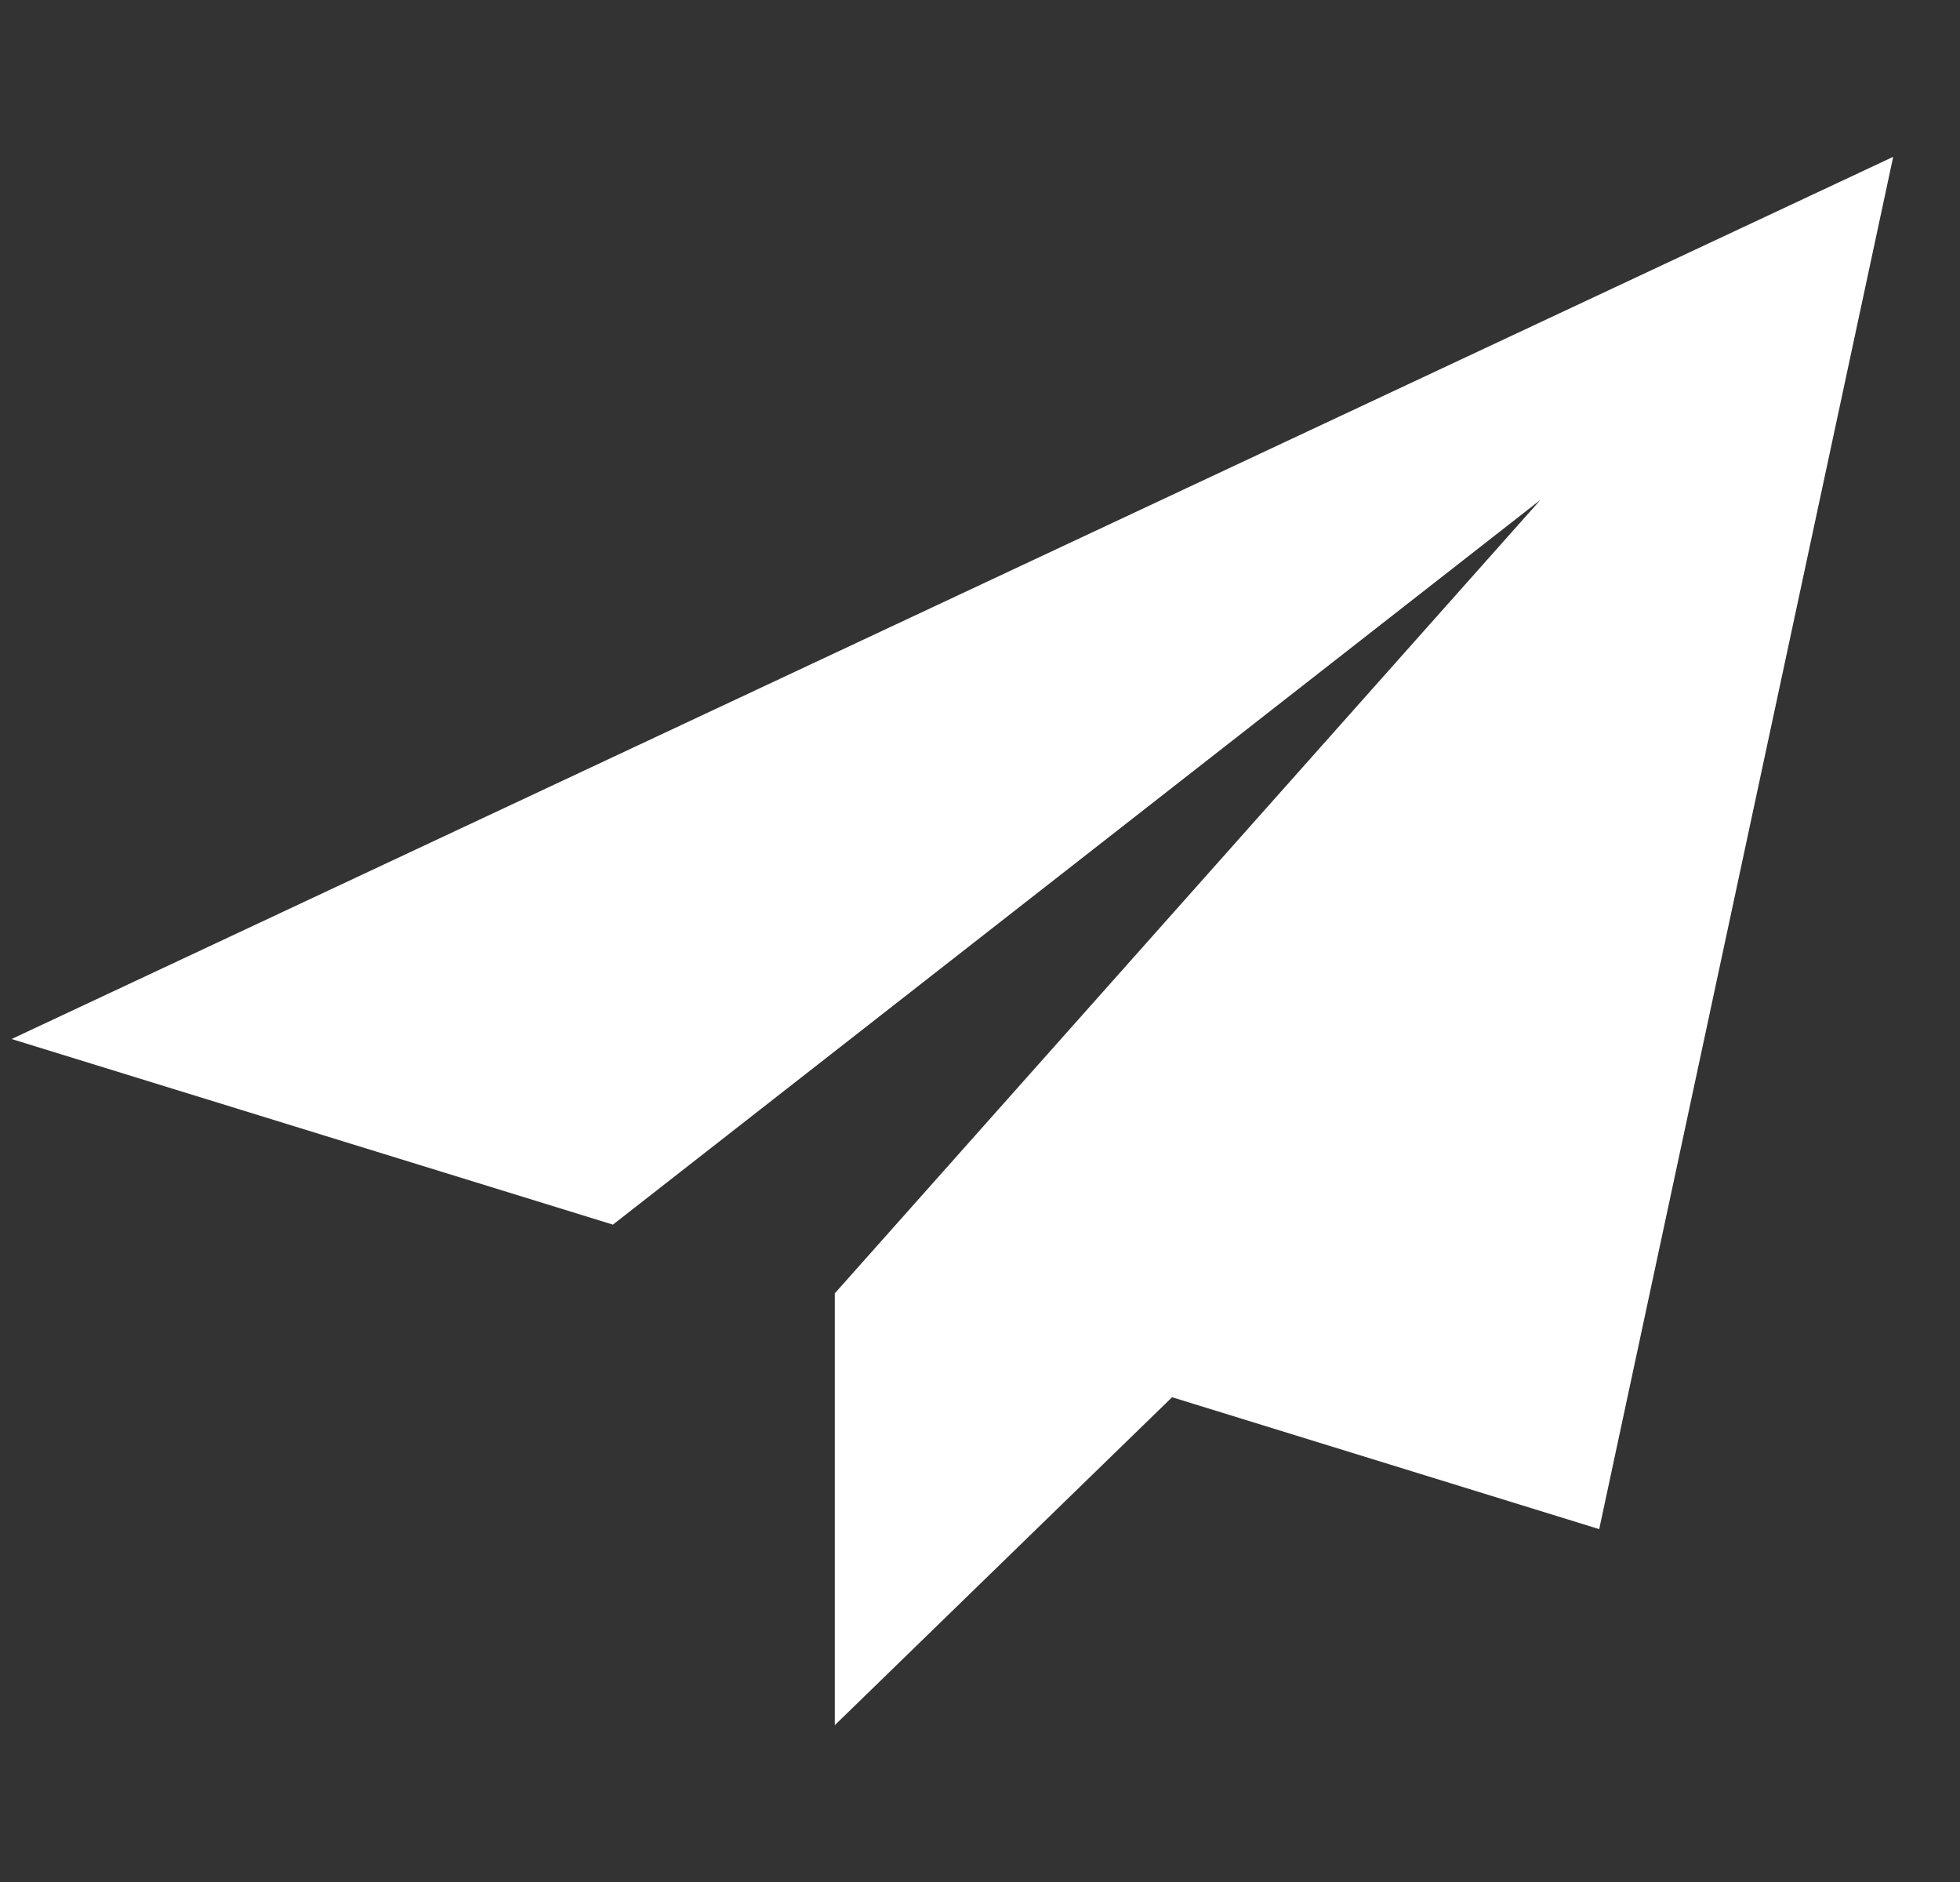<svg width="25" height="24" viewBox="0 0 25 24" fill="none" xmlns="http://www.w3.org/2000/svg">
<rect x="0" y="0" width="25" height="24" fill="#333333" stroke="none"/>
<path d="M24.148 2L0.148 13.25L7.818 15.617L19.648 6.375L10.65 16.491L10.657 16.494L10.648 16.491V22L14.95 17.818L20.398 19.5L24.148 2Z" fill="white"/>
</svg>
